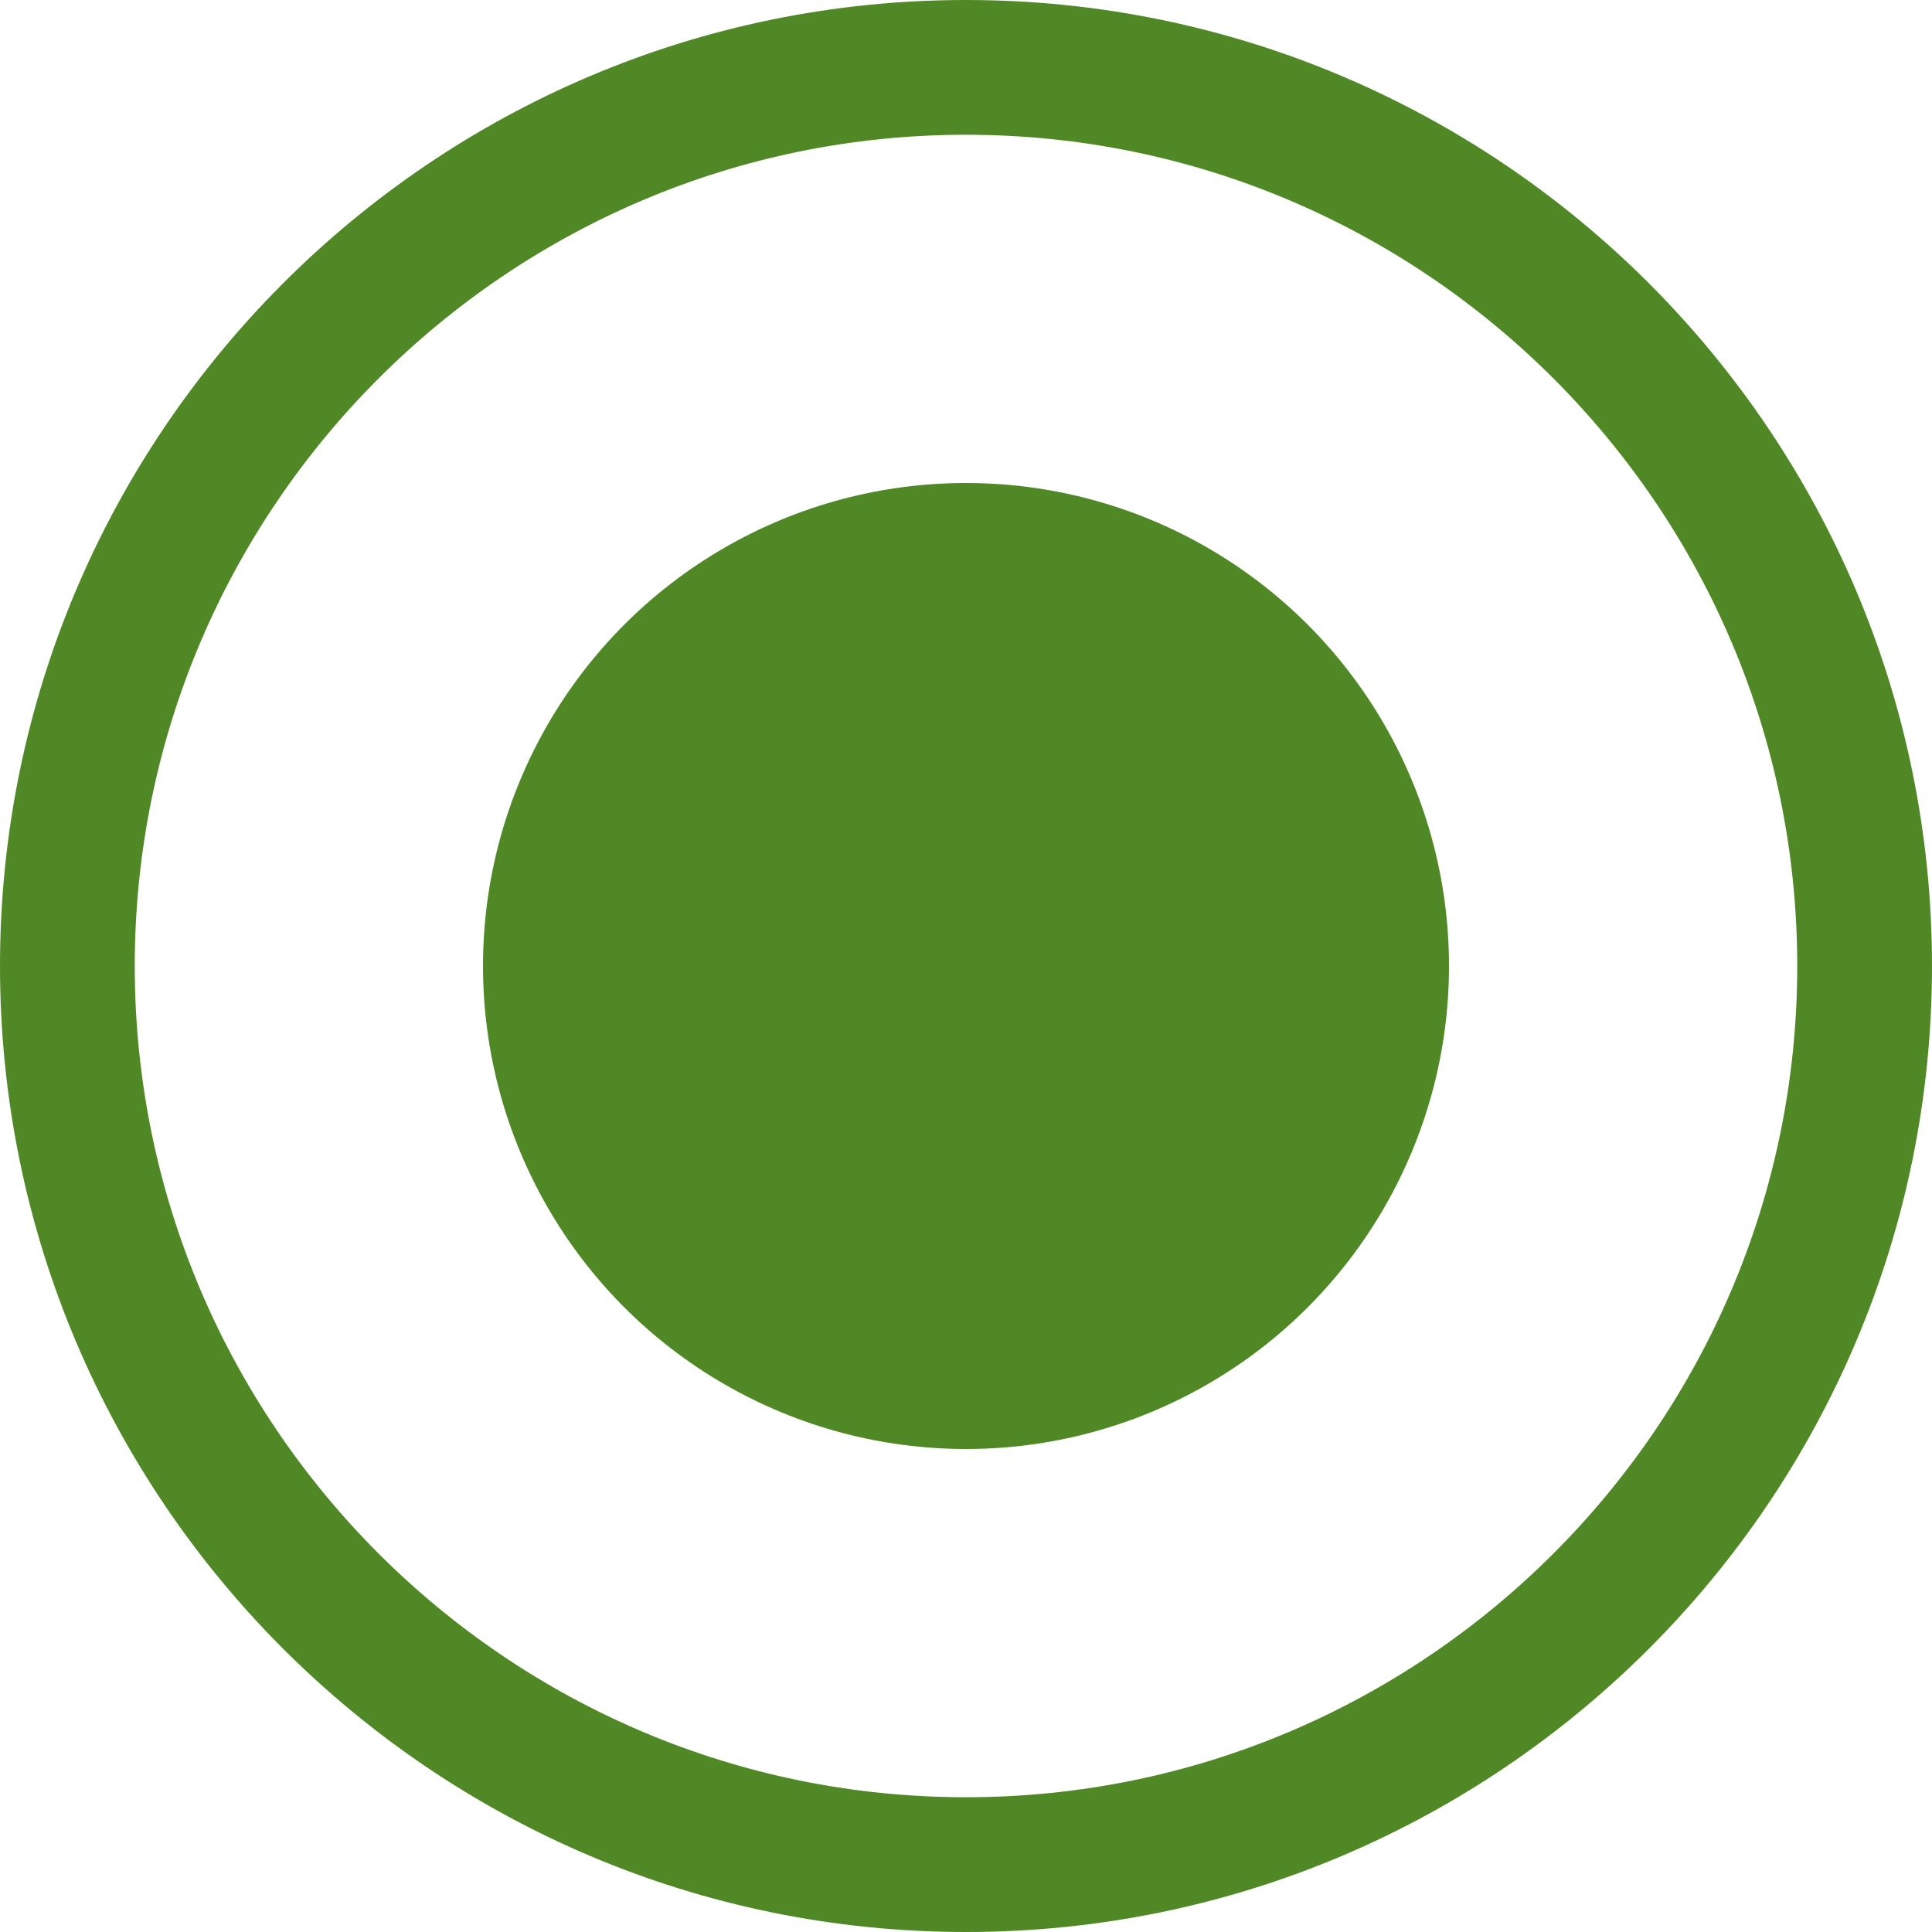 <svg width="20" height="20" fill="none" xmlns="http://www.w3.org/2000/svg"><path d="M10 20C4.484 20 0 15.516 0 10S4.484 0 10 0s10 4.484 10 10-4.484 10-10 10Zm0-18.605c-4.744 0-8.605 3.86-8.605 8.605 0 4.744 3.86 8.605 8.605 8.605 4.744 0 8.605-3.86 8.605-8.605 0-4.744-3.86-8.605-8.605-8.605Z" fill="#508826"/><circle cx="10" cy="10" r="5" fill="#508826"/></svg>